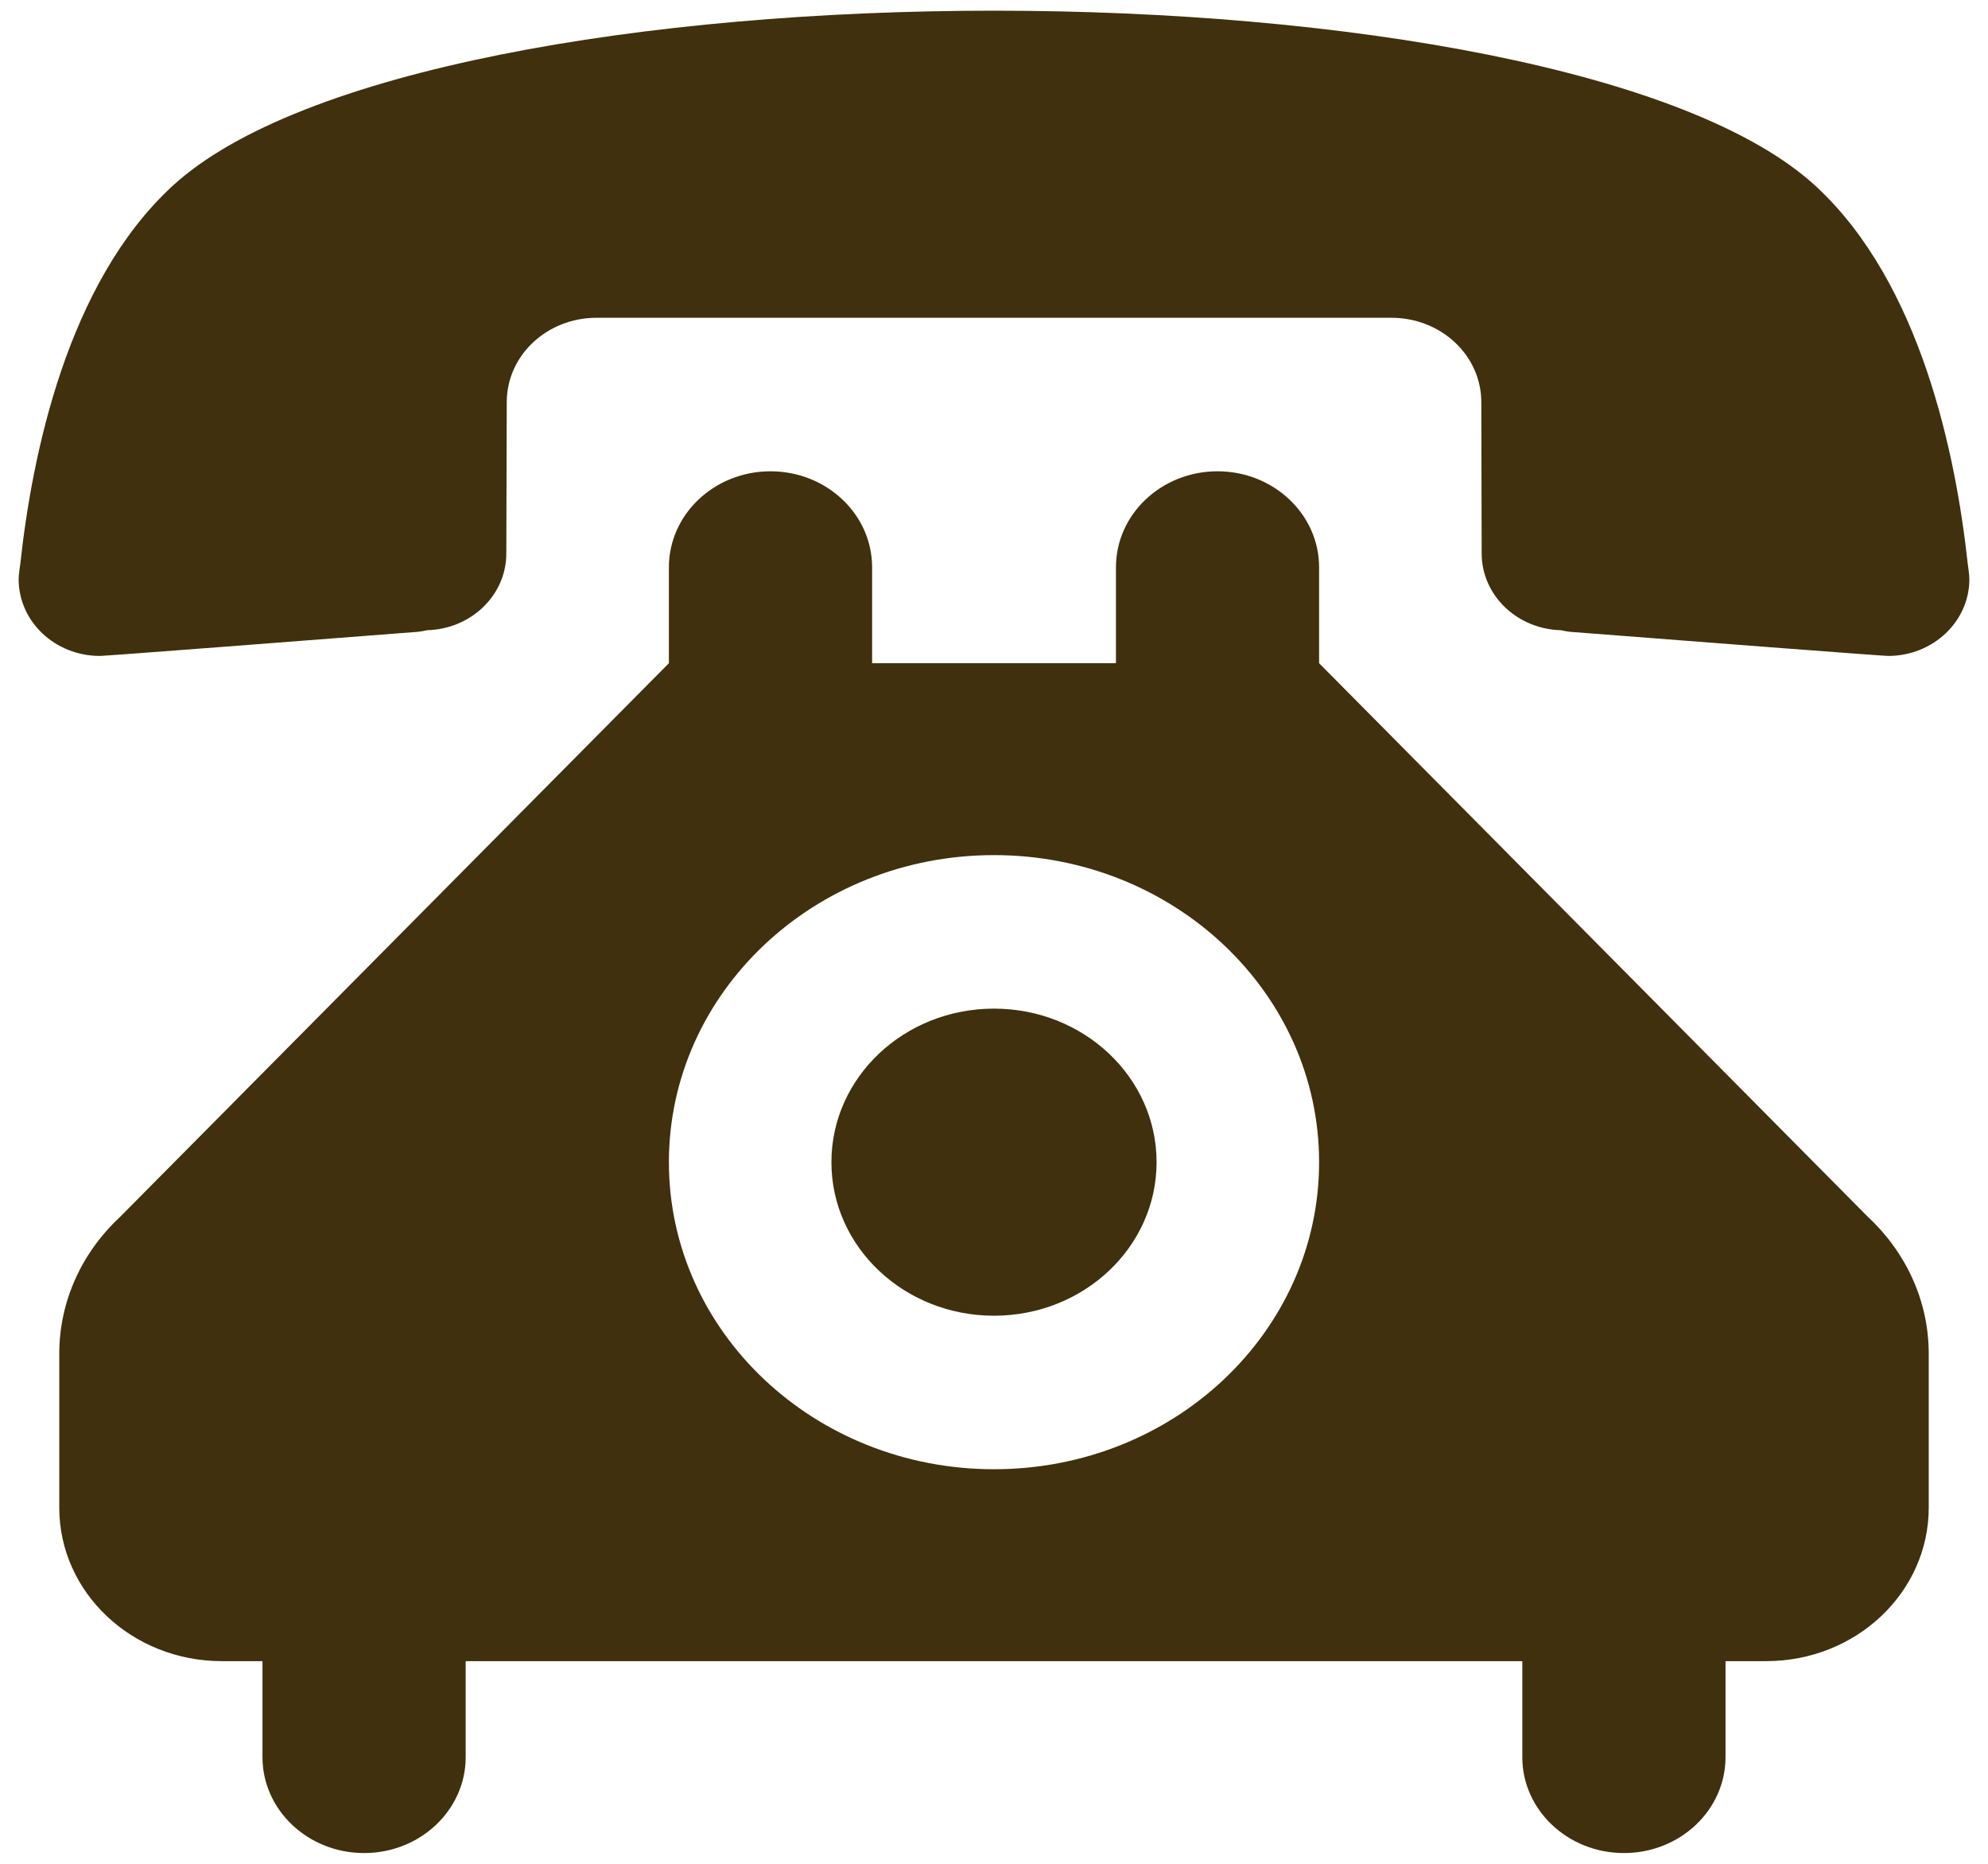 <svg width="32" height="30" viewBox="0 0 32 30" fill="none" xmlns="http://www.w3.org/2000/svg">
<path fill-rule="evenodd" clip-rule="evenodd" d="M16 0.172C10.407 0.172 4.801 1.118 2.767 3.002C1.079 4.565 0.516 7.327 0.327 9.075C0.327 9.075 0.3 9.248 0.3 9.322C0.3 10.008 0.889 10.558 1.609 10.558C1.694 10.558 4.84 10.317 6.737 10.169C6.783 10.162 6.829 10.156 6.874 10.144C7.581 10.126 8.15 9.582 8.15 8.908L8.157 6.474C8.157 5.72 8.804 5.115 9.603 5.115H22.397C23.196 5.115 23.844 5.72 23.844 6.474L23.85 8.908C23.85 9.582 24.419 10.126 25.126 10.144C25.171 10.156 25.217 10.162 25.263 10.169C27.16 10.317 30.307 10.558 30.392 10.558C31.111 10.558 31.7 10.008 31.7 9.322C31.7 9.248 31.674 9.075 31.674 9.075C31.484 7.327 30.922 4.565 29.234 3.002C27.199 1.118 21.593 0.172 16 0.172ZM16 16.235C14.554 16.235 13.383 17.341 13.383 18.707C13.383 20.072 14.554 21.178 16 21.178C17.446 21.178 18.617 20.072 18.617 18.707C18.617 17.341 17.446 16.235 16 16.235ZM14.038 10.675V9.131C14.038 8.278 13.305 7.586 12.402 7.586C11.5 7.586 10.767 8.278 10.767 9.131V10.675L1.942 19.578C1.334 20.14 0.954 20.924 0.954 21.79V24.267C0.954 25.633 2.125 26.738 3.571 26.738H4.225V28.283C4.225 29.135 4.958 29.827 5.861 29.827C6.763 29.827 7.496 29.135 7.496 28.283V26.738H24.504V28.283C24.504 29.135 25.237 29.827 26.14 29.827C27.042 29.827 27.775 29.135 27.775 28.283V26.738H28.429C29.875 26.738 31.046 25.633 31.046 24.267V21.79C31.046 20.924 30.666 20.14 30.058 19.578L21.233 10.675V9.131C21.233 8.278 20.5 7.586 19.598 7.586C18.695 7.586 17.963 8.278 17.963 9.131V10.675H14.038ZM16 13.764C18.891 13.764 21.233 15.976 21.233 18.707C21.233 21.438 18.892 23.649 16 23.649C13.109 23.649 10.767 21.438 10.767 18.707C10.767 15.976 13.109 13.764 16 13.764Z" fill="#40300d"/>
</svg>
